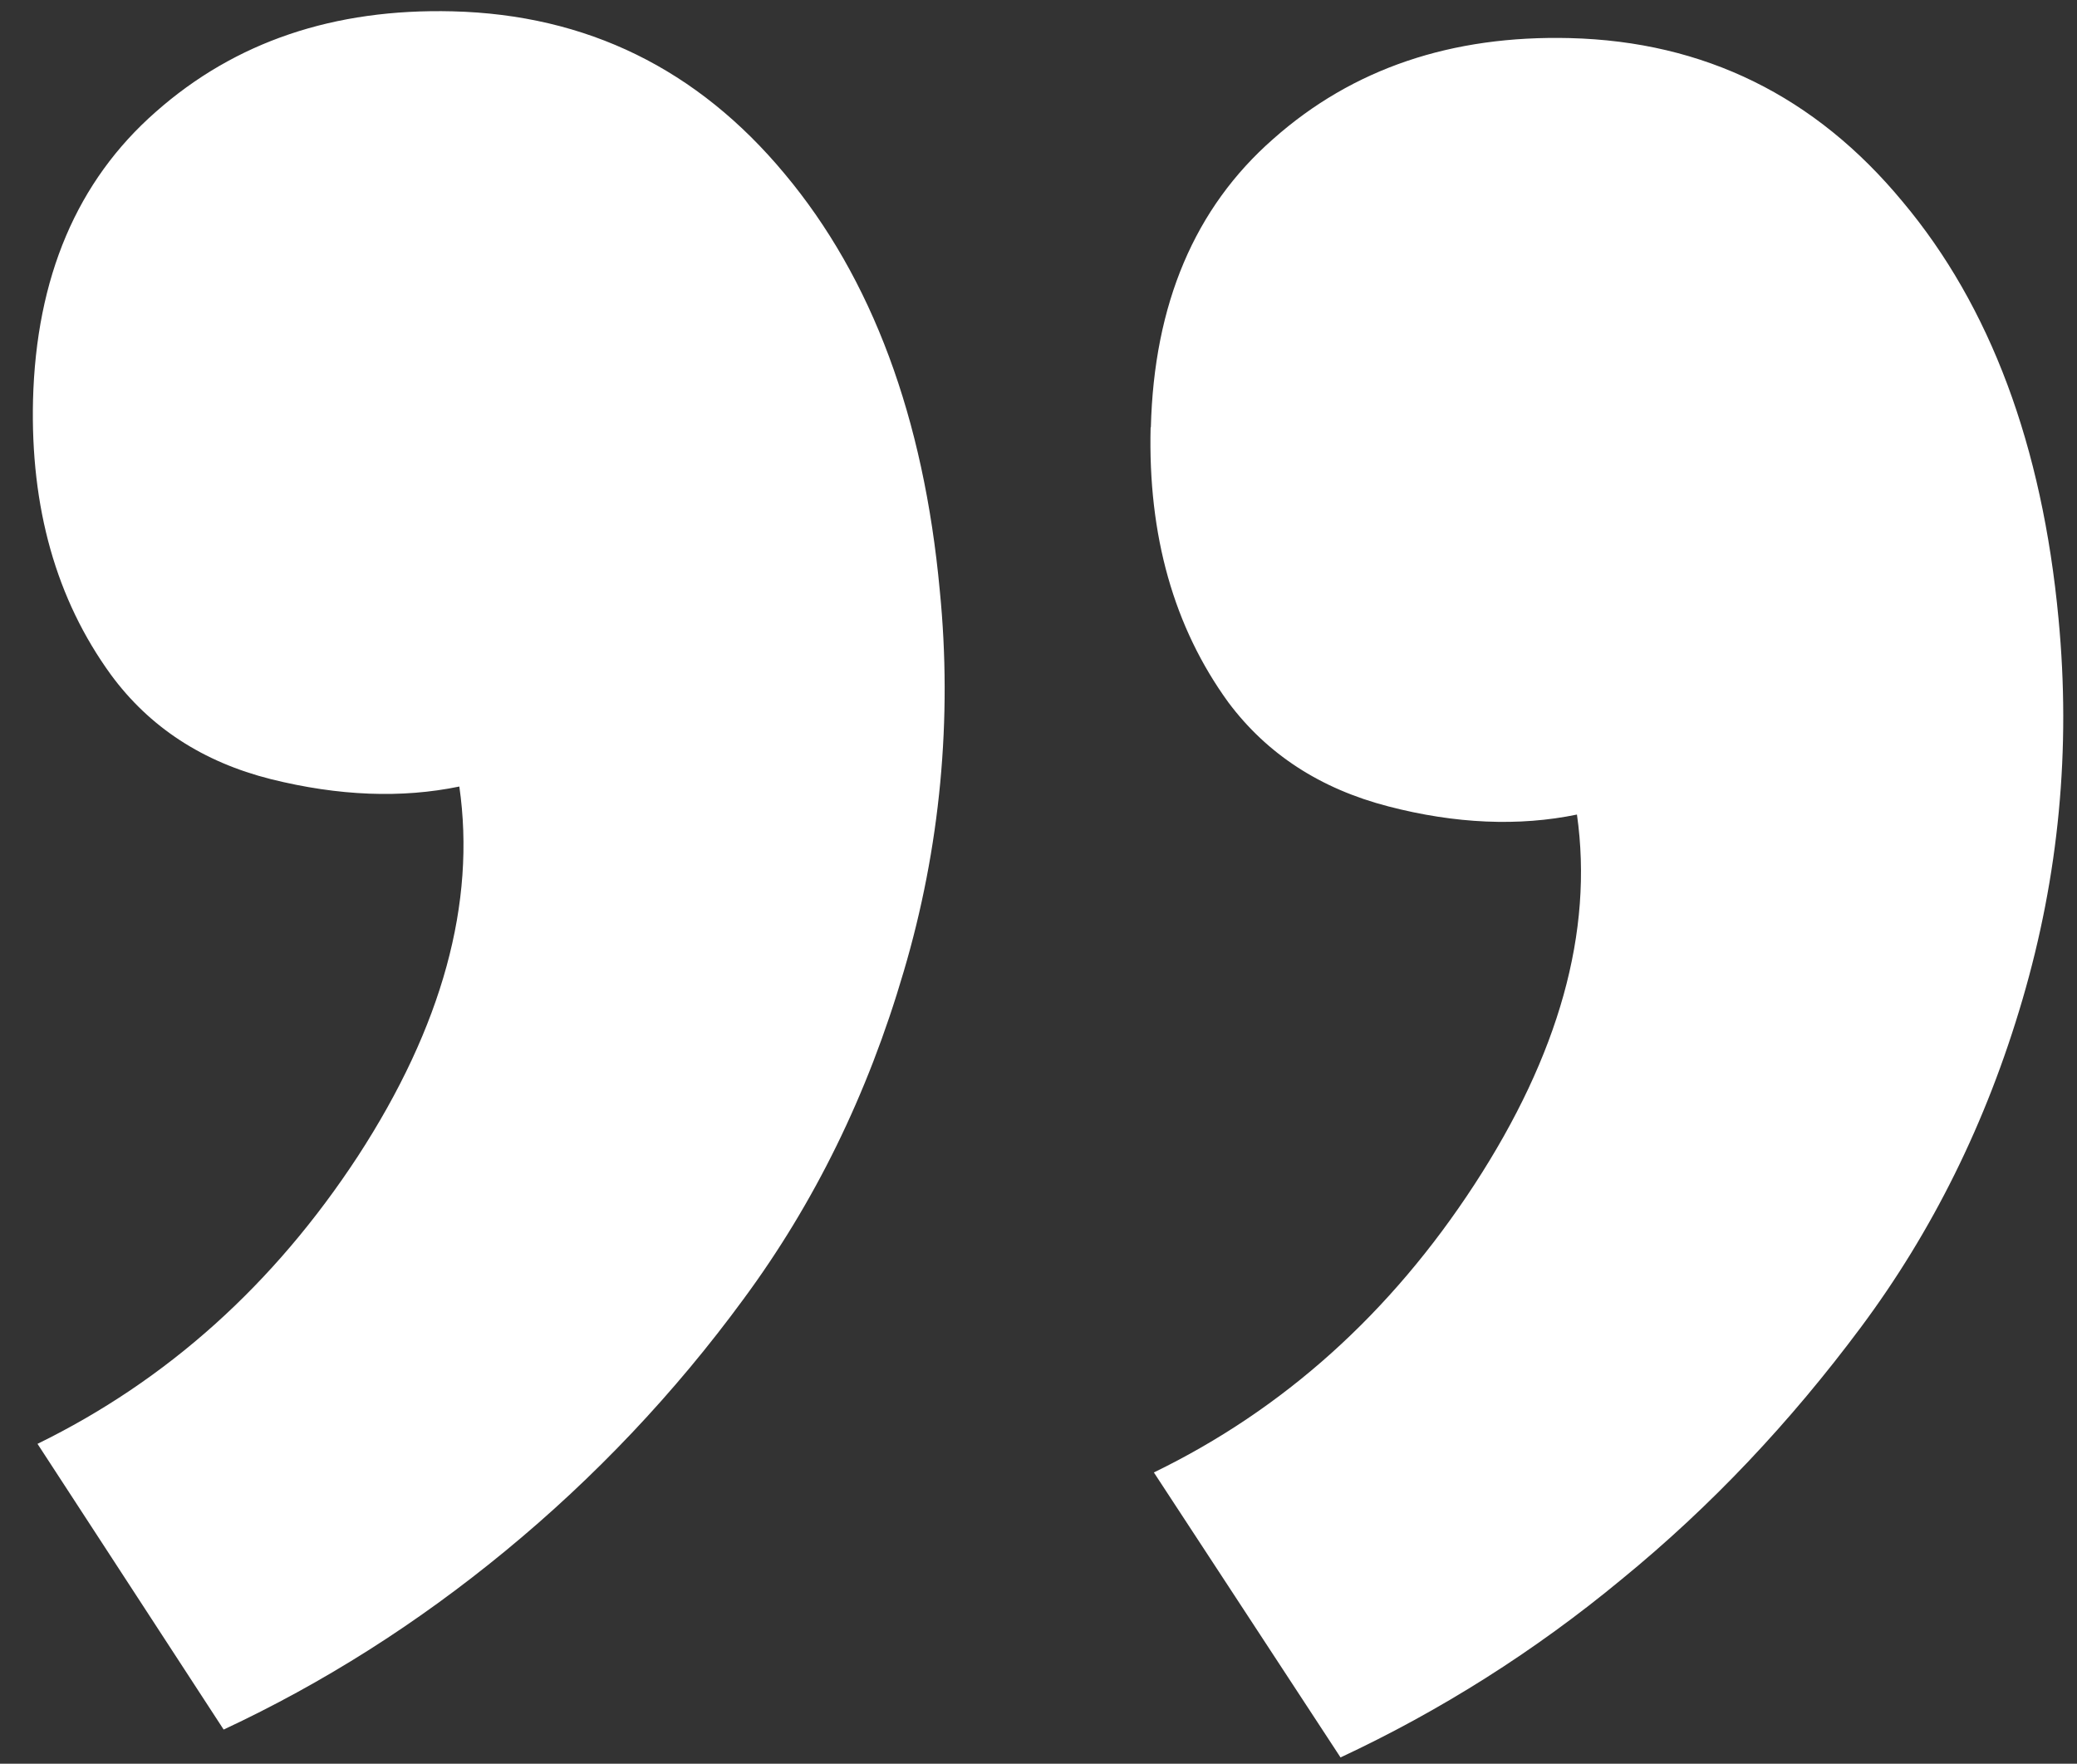 <svg width="53" height="45" viewBox="0 0 53 45" fill="none" xmlns="http://www.w3.org/2000/svg">
<rect x="0" y="0" width="53" height="45" fill="#333333" stroke="none"/>
<path d="M29.361 10.901C29.292 13.666 29.953 16.002 31.344 17.92C32.331 19.24 33.691 20.126 35.428 20.575C37.137 21.02 38.762 21.089 40.24 20.783C40.665 23.78 39.774 26.921 37.627 30.218C35.481 33.513 32.746 35.966 29.444 37.569L34.207 44.84C36.739 43.658 39.153 42.14 41.389 40.288C43.656 38.436 45.679 36.292 47.492 33.856C49.304 31.421 50.686 28.654 51.609 25.502C52.533 22.35 52.848 19.12 52.528 15.779C52.112 11.368 50.787 7.813 48.552 5.148C46.32 2.449 43.487 1.058 40.061 0.972C37.045 0.897 34.519 1.746 32.491 3.544C30.483 5.304 29.446 7.759 29.367 10.91L29.361 10.901ZM0.843 10.189C0.774 12.954 1.435 15.291 2.826 17.209C3.812 18.554 5.179 19.443 6.91 19.879C8.65 20.312 10.253 20.371 11.721 20.068C12.148 23.034 11.287 26.188 9.134 29.498C6.988 32.777 4.259 35.224 0.957 36.839L5.707 44.129C8.239 42.947 10.638 41.429 12.889 39.577C15.177 37.697 17.221 35.536 18.973 33.145C20.773 30.706 22.137 27.942 23.06 24.79C23.993 21.64 24.306 18.337 23.981 15.067C23.572 10.656 22.253 7.102 20.024 4.437C17.798 1.759 14.974 0.375 11.549 0.289C8.526 0.214 6 1.063 3.972 2.857C1.967 4.618 0.921 7.073 0.842 10.224L0.843 10.189Z" fill="white"/>
</svg>
